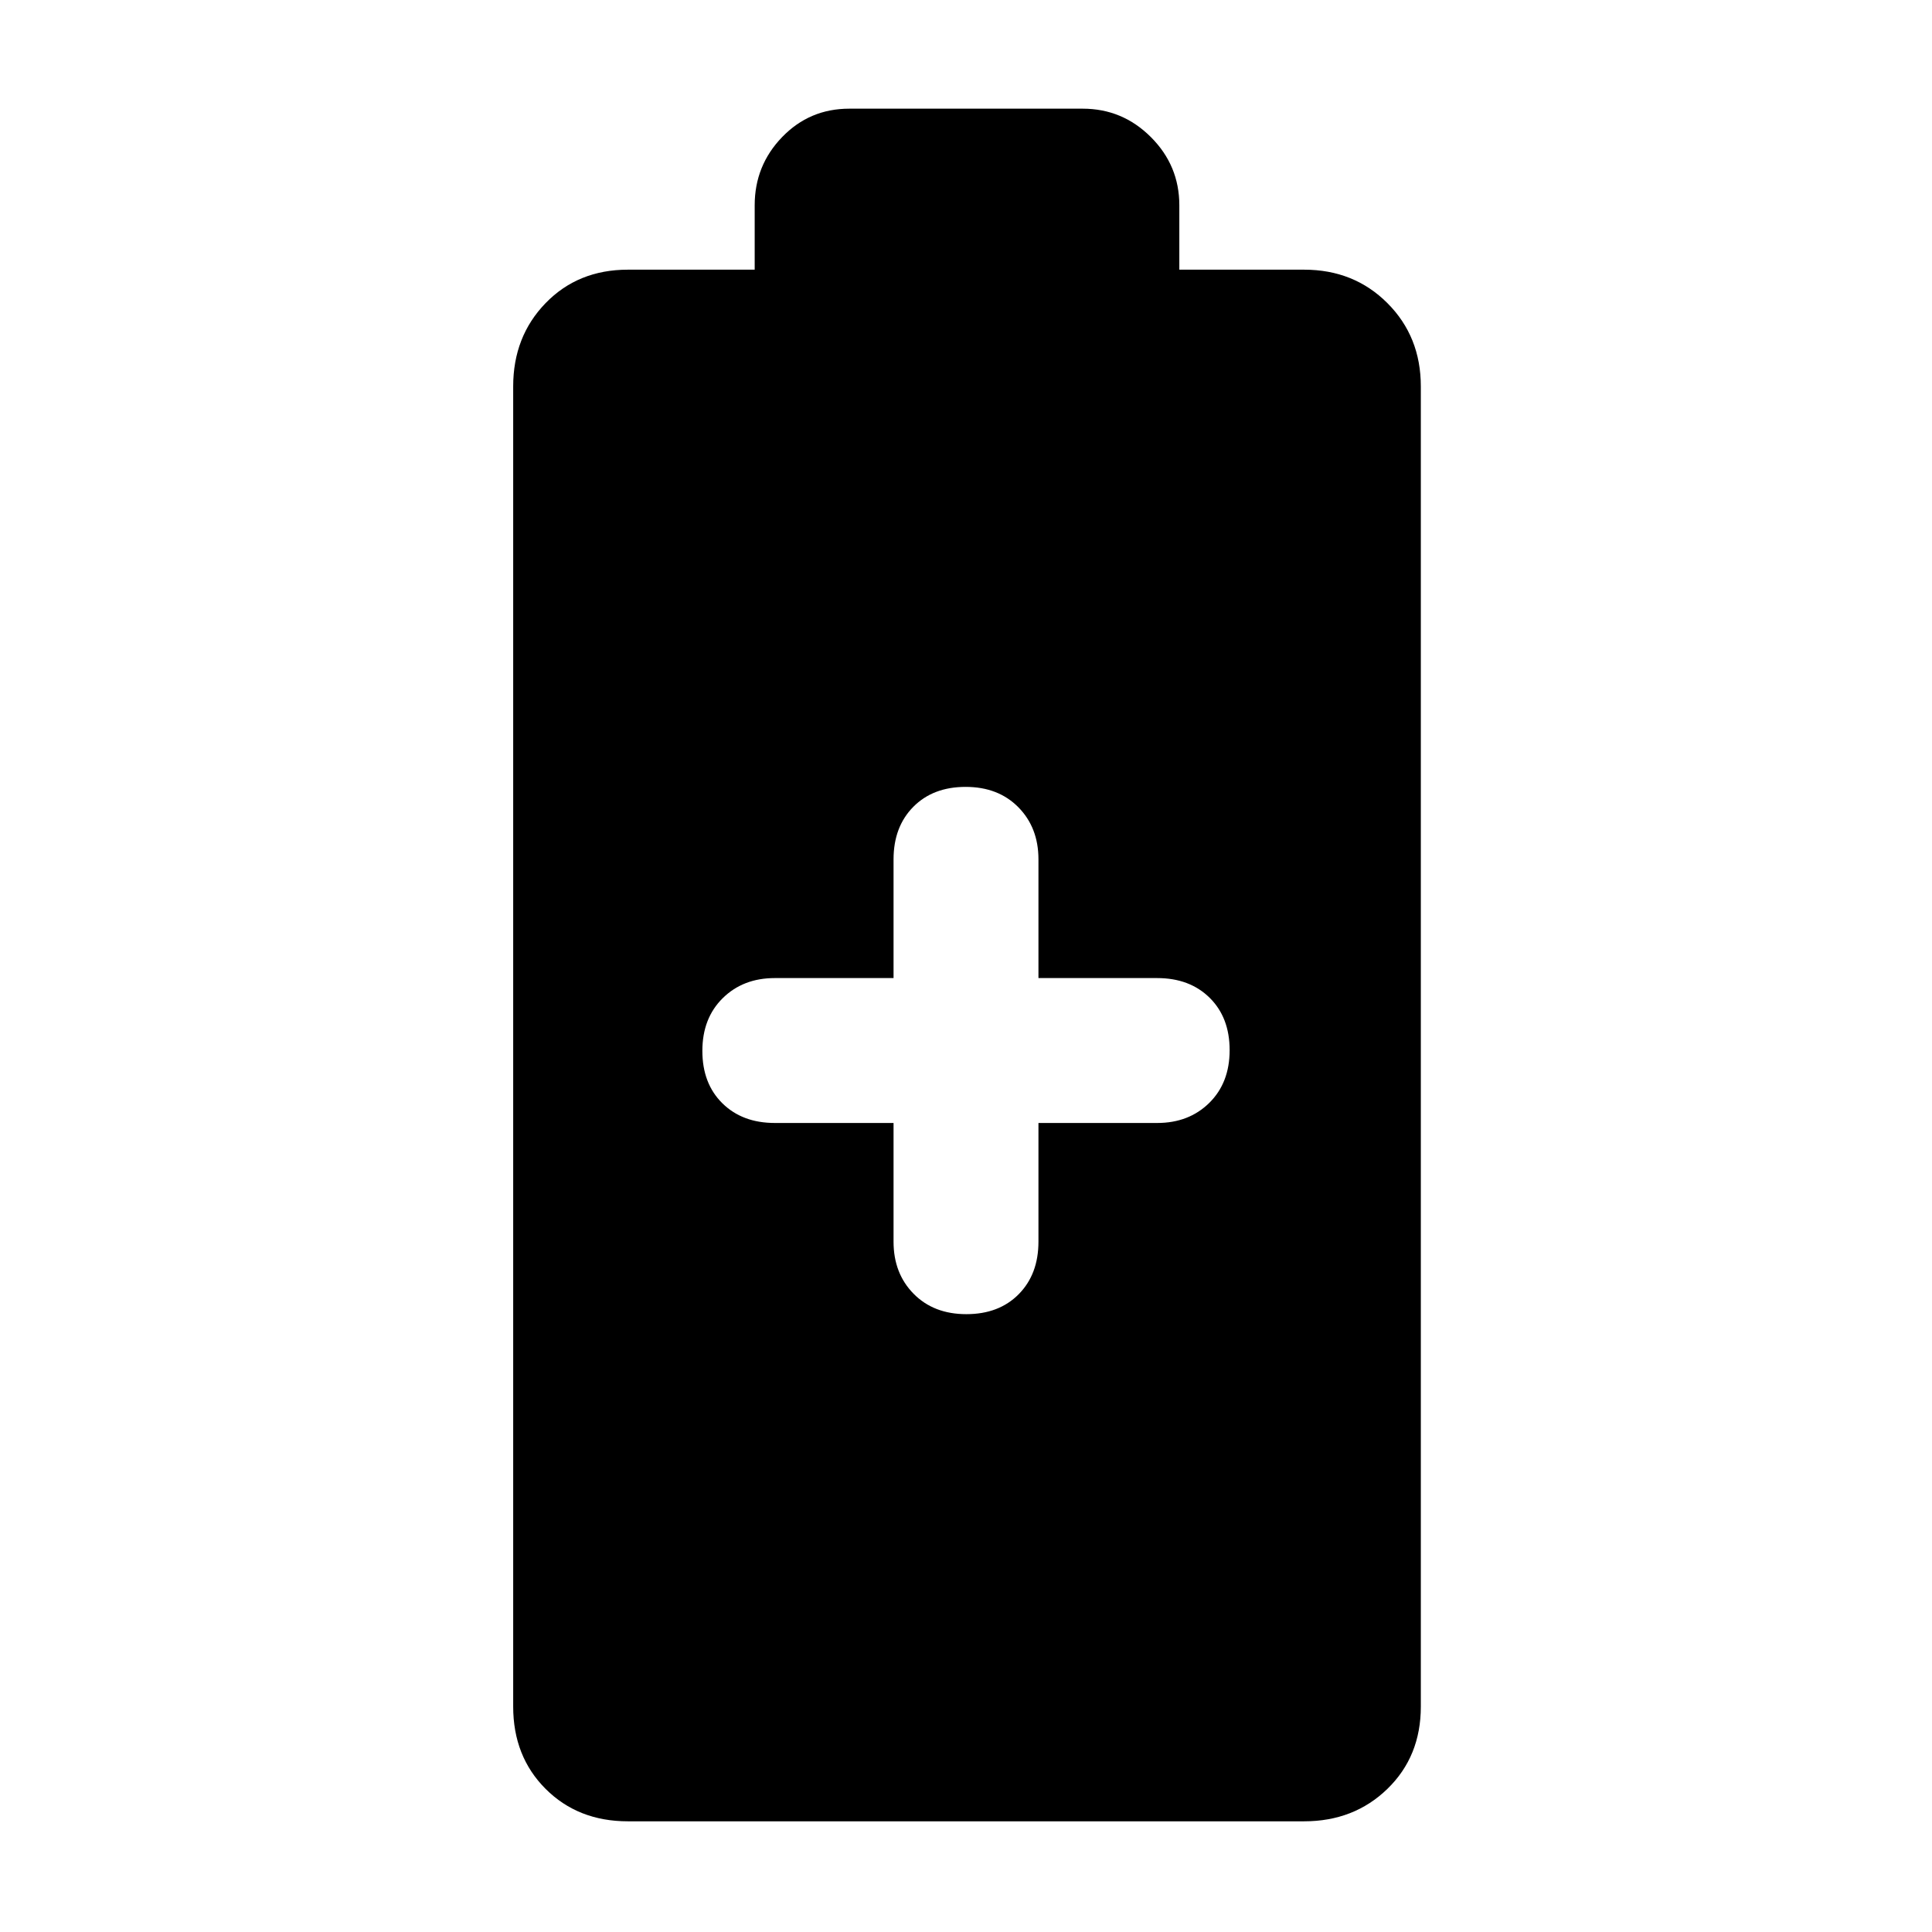 <svg xmlns="http://www.w3.org/2000/svg" width="48" height="48" viewBox="0 -960 960 960"><path d="M312-55q-24.775 0-40.888-16.112Q255-87.225 255-112v-656q0-24.775 16.112-41.388Q287.225-826 312-826h63v-32q0-19.75 13.625-33.875T422-906h116q19.75 0 33.875 14.125T586-858v32h62q24.775 0 41.388 16.612Q706-792.775 706-768v656q0 24.775-16.612 40.888Q672.775-55 648-55H312Zm168.175-252q16.225 0 26.025-9.925Q516-326.85 516-343v-59h59.018q15.732 0 25.857-9.975Q611-421.951 611-438.175q0-16.225-9.925-26.025Q591.15-474 575-474h-59v-59.018q0-15.732-9.975-25.857Q496.049-569 479.825-569q-16.225 0-26.025 9.925Q444-549.15 444-533v59h-59.018q-15.732 0-25.857 9.975Q349-454.049 349-437.825q0 16.225 9.925 26.025Q368.85-402 385-402h59v59.018q0 15.732 9.975 25.857Q463.951-307 480.175-307Z"/></svg>